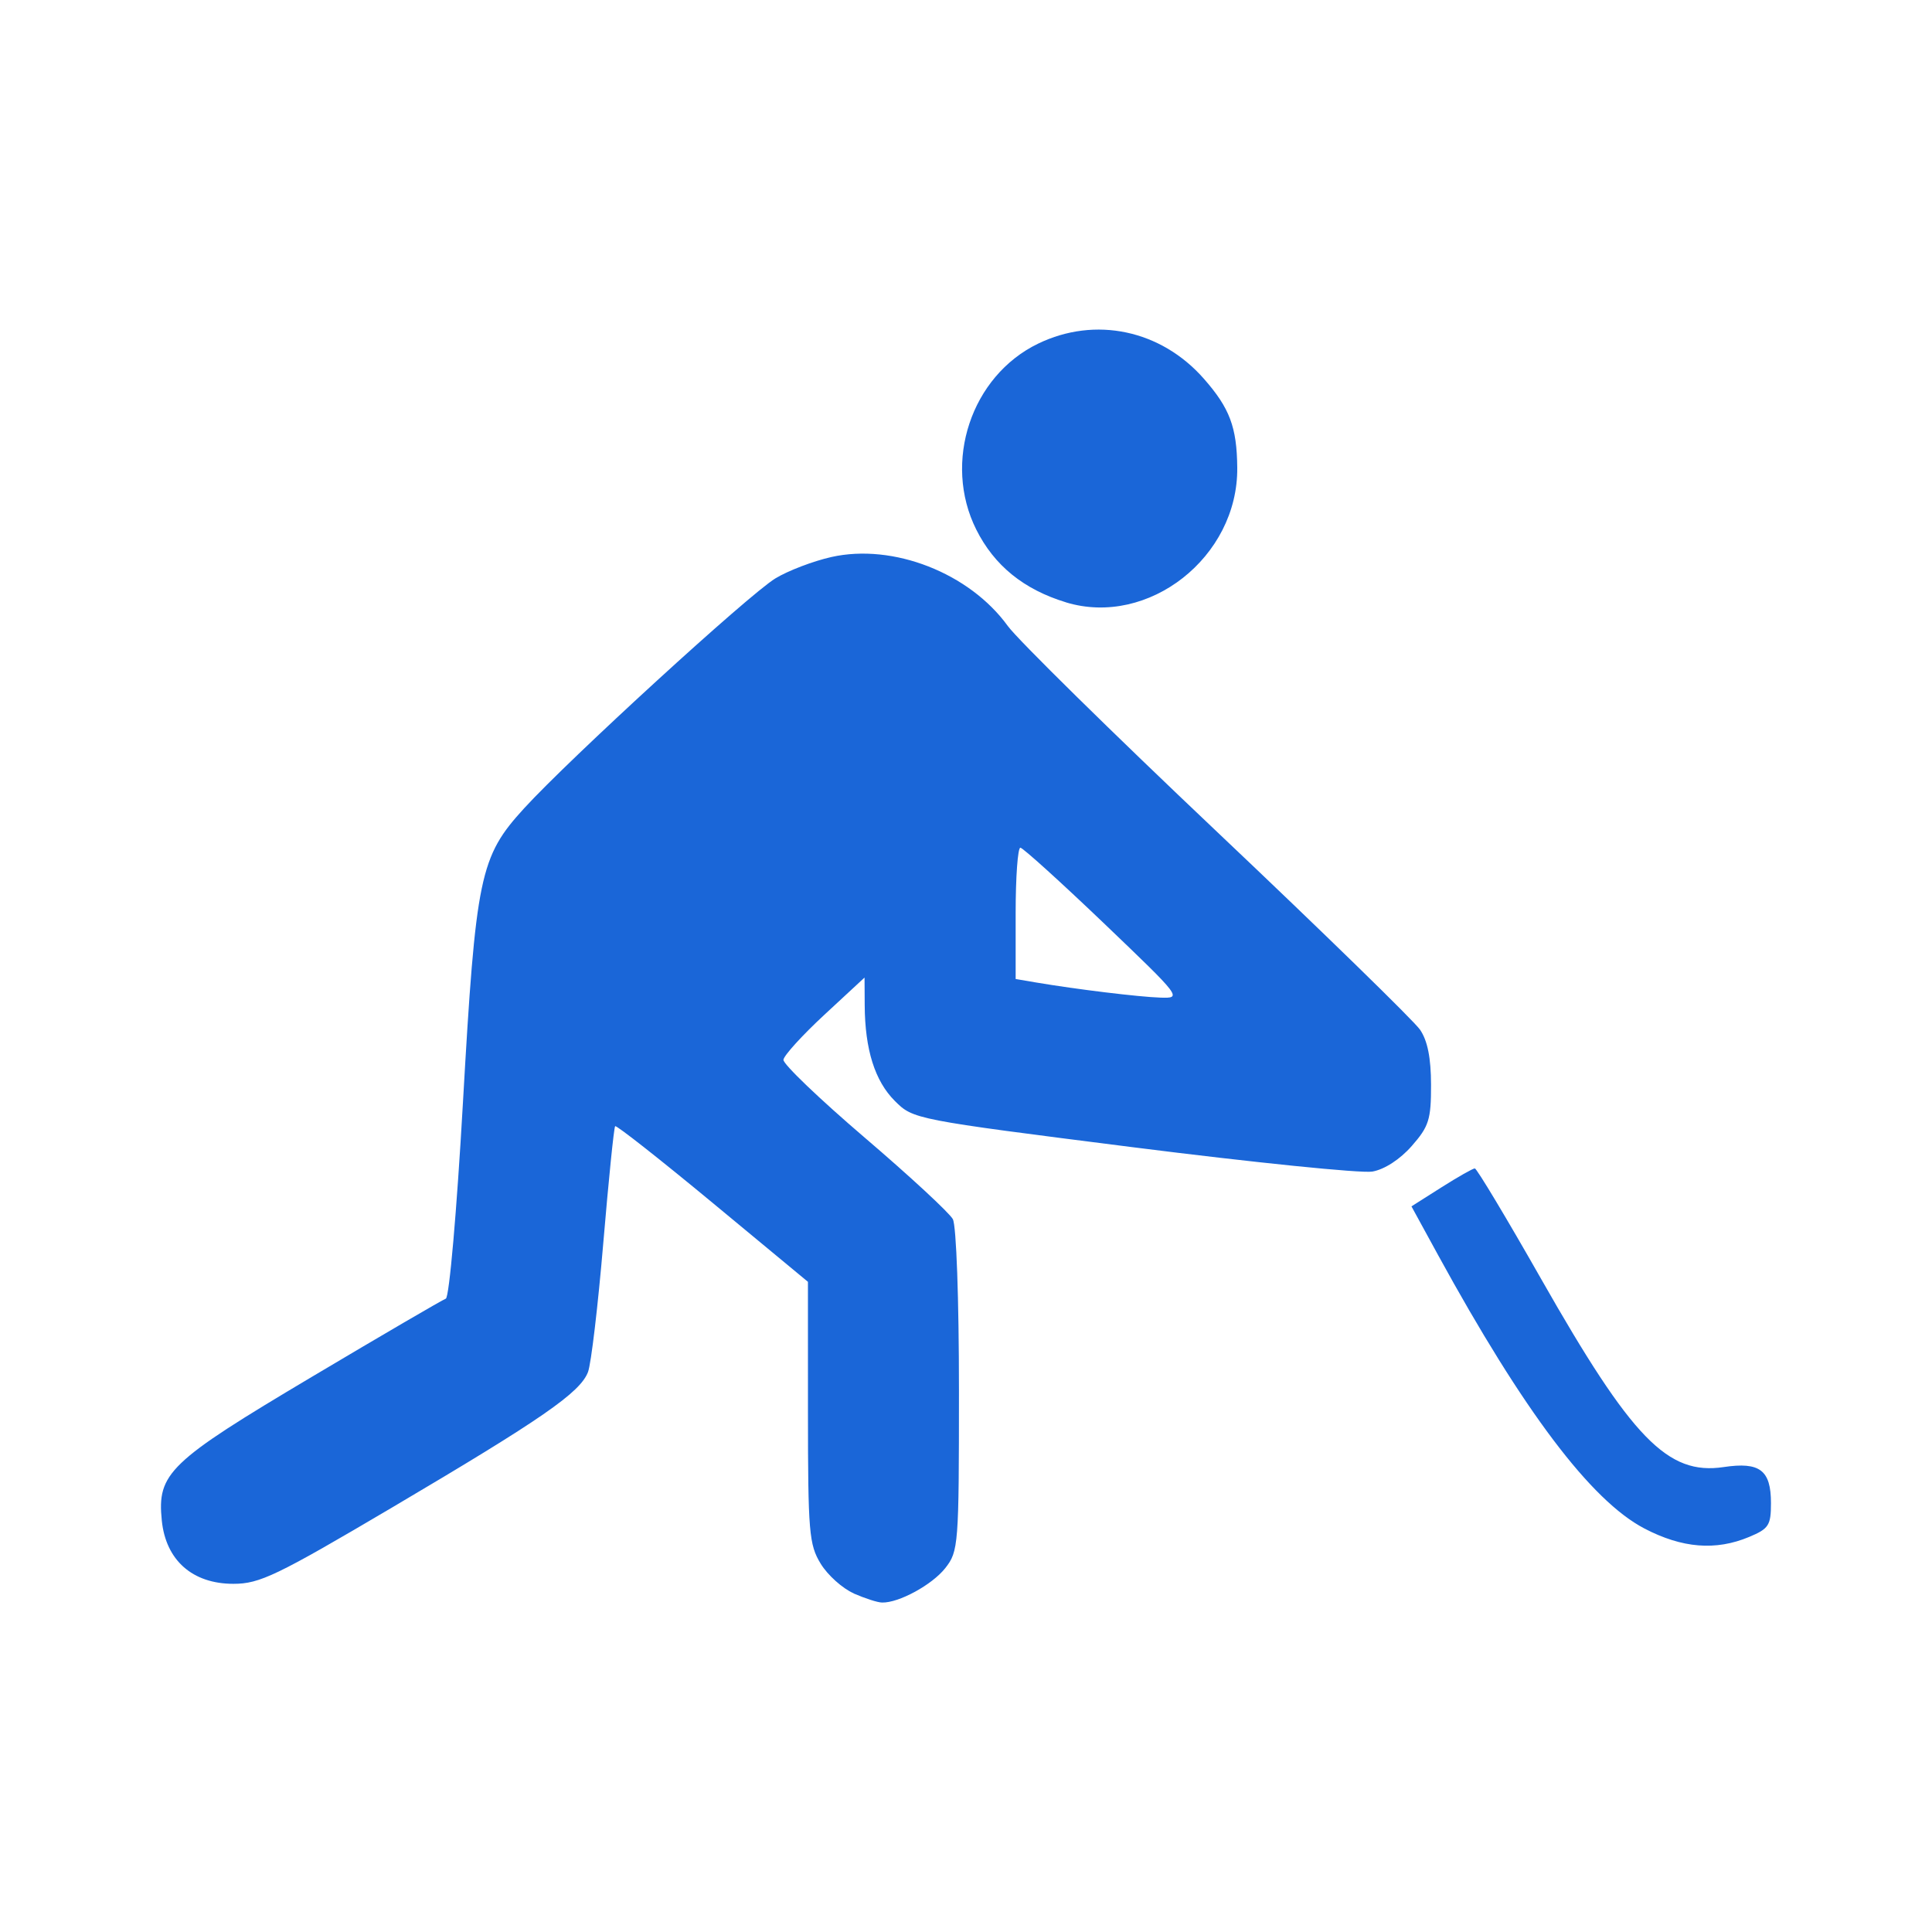 <?xml version="1.0" encoding="UTF-8" standalone="no"?>
<!-- Created with Inkscape (http://www.inkscape.org/) -->

<svg
   xmlns:dc="http://purl.org/dc/elements/1.1/"
   xmlns:cc="http://creativecommons.org/ns#"
   xmlns:rdf="http://www.w3.org/1999/02/22-rdf-syntax-ns#"
   xmlns:svg="http://www.w3.org/2000/svg"
   xmlns="http://www.w3.org/2000/svg"
   xmlns:sodipodi="http://sodipodi.sourceforge.net/DTD/sodipodi-0.dtd"
   xmlns:inkscape="http://www.inkscape.org/namespaces/inkscape"
   width="60"
   height="60"
   id="svg7760"
   version="1.1"
   inkscape:version="0.48.5 r10040"
   sodipodi:docname="soccer-blue.svg">
  <defs
     id="defs7762" />
  <sodipodi:namedview
     id="base"
     pagecolor="#ffffff"
     bordercolor="#666666"
     borderopacity="1.0"
     inkscape:pageopacity="0.0"
     inkscape:pageshadow="2"
     inkscape:zoom="14.066667"
     inkscape:cx="30"
     inkscape:cy="30"
     inkscape:document-units="px"
     inkscape:current-layer="layer1"
     showgrid="false"
     inkscape:window-width="1920"
     inkscape:window-height="1031"
     inkscape:window-x="0"
     inkscape:window-y="0"
     inkscape:window-maximized="1" />
  <g
     inkscape:label="Layer 1"
     inkscape:groupmode="layer"
     id="layer1"
     transform="translate(0,-992.362)">
    <path
       inkscape:connector-curvature="0"
       id="path6783"
       d="m 26.513,1041.845 c -0.347,-0.151 -0.809,-0.565 -1.026,-0.921 -0.362,-0.593 -0.394,-0.981 -0.395,-4.7 l -7.9e-4,-4.054 -2.959,-2.451 c -1.628,-1.348 -2.99,-2.42 -3.028,-2.382 -0.038,0.038 -0.203,1.667 -0.368,3.62 -0.165,1.953 -0.378,3.759 -0.475,4.014 -0.243,0.639 -1.424,1.456 -6.081,4.206 -3.595,2.123 -4.114,2.372 -4.933,2.372 -1.269,0 -2.096,-0.73 -2.222,-1.961 -0.15,-1.473 0.217,-1.825 4.657,-4.465 2.186,-1.3 4.059,-2.393 4.163,-2.43 0.106,-0.037 0.34,-2.71 0.532,-6.092 0.401,-7.044 0.522,-7.629 1.899,-9.135 1.414,-1.547 6.975,-6.636 7.802,-7.14 0.394,-0.24 1.179,-0.54 1.744,-0.666 1.917,-0.429 4.284,0.497 5.476,2.143 0.305,0.421 3.233,3.302 6.508,6.402 3.274,3.1 6.106,5.861 6.294,6.135 0.234,0.341 0.341,0.88 0.342,1.713 0.002,1.079 -0.066,1.292 -0.6,1.9 -0.363,0.414 -0.847,0.728 -1.222,0.793 -0.341,0.06 -3.689,-0.281 -7.439,-0.756 -6.796,-0.862 -6.82,-0.867 -7.393,-1.439 -0.619,-0.619 -0.926,-1.595 -0.934,-2.967 l -0.005,-0.863 -1.248,1.156 c -0.686,0.636 -1.258,1.265 -1.271,1.397 -0.013,0.133 1.123,1.22 2.524,2.418 1.401,1.197 2.632,2.337 2.737,2.532 0.109,0.203 0.19,2.481 0.19,5.326 0,4.803 -0.015,4.989 -0.424,5.51 -0.409,0.52 -1.448,1.086 -1.965,1.07 -0.138,0 -0.535,-0.131 -0.882,-0.282 z m 7.766,-20.813 c -1.344,-1.284 -2.509,-2.338 -2.59,-2.344 -0.081,0 -0.147,0.91 -0.147,2.034 l 0,2.044 0.635,0.108 c 1.252,0.212 3.189,0.448 3.861,0.47 0.677,0.022 0.658,0 -1.759,-2.312 z m 16.786,18.797 c -1.655,-0.865 -3.75,-3.642 -6.404,-8.49 l -0.827,-1.512 0.93,-0.59 c 0.511,-0.324 0.979,-0.589 1.038,-0.589 0.059,4e-4 0.988,1.548 2.063,3.439 2.817,4.955 3.926,6.097 5.665,5.836 1.123,-0.168 1.469,0.095 1.469,1.119 0,0.692 -0.068,0.796 -0.678,1.051 -1.04,0.435 -2.081,0.35 -3.257,-0.264 z m -17.96,-28.761 c -1.312,-0.399 -2.228,-1.143 -2.787,-2.261 -1.046,-2.093 -0.157,-4.767 1.92,-5.772 1.777,-0.86 3.818,-0.428 5.151,1.091 0.802,0.913 1.023,1.501 1.035,2.759 0.029,2.774 -2.756,4.963 -5.32,4.184 z"
       style="fill:#1a66d8;fill-opacity:1" />
  </g>
</svg>
